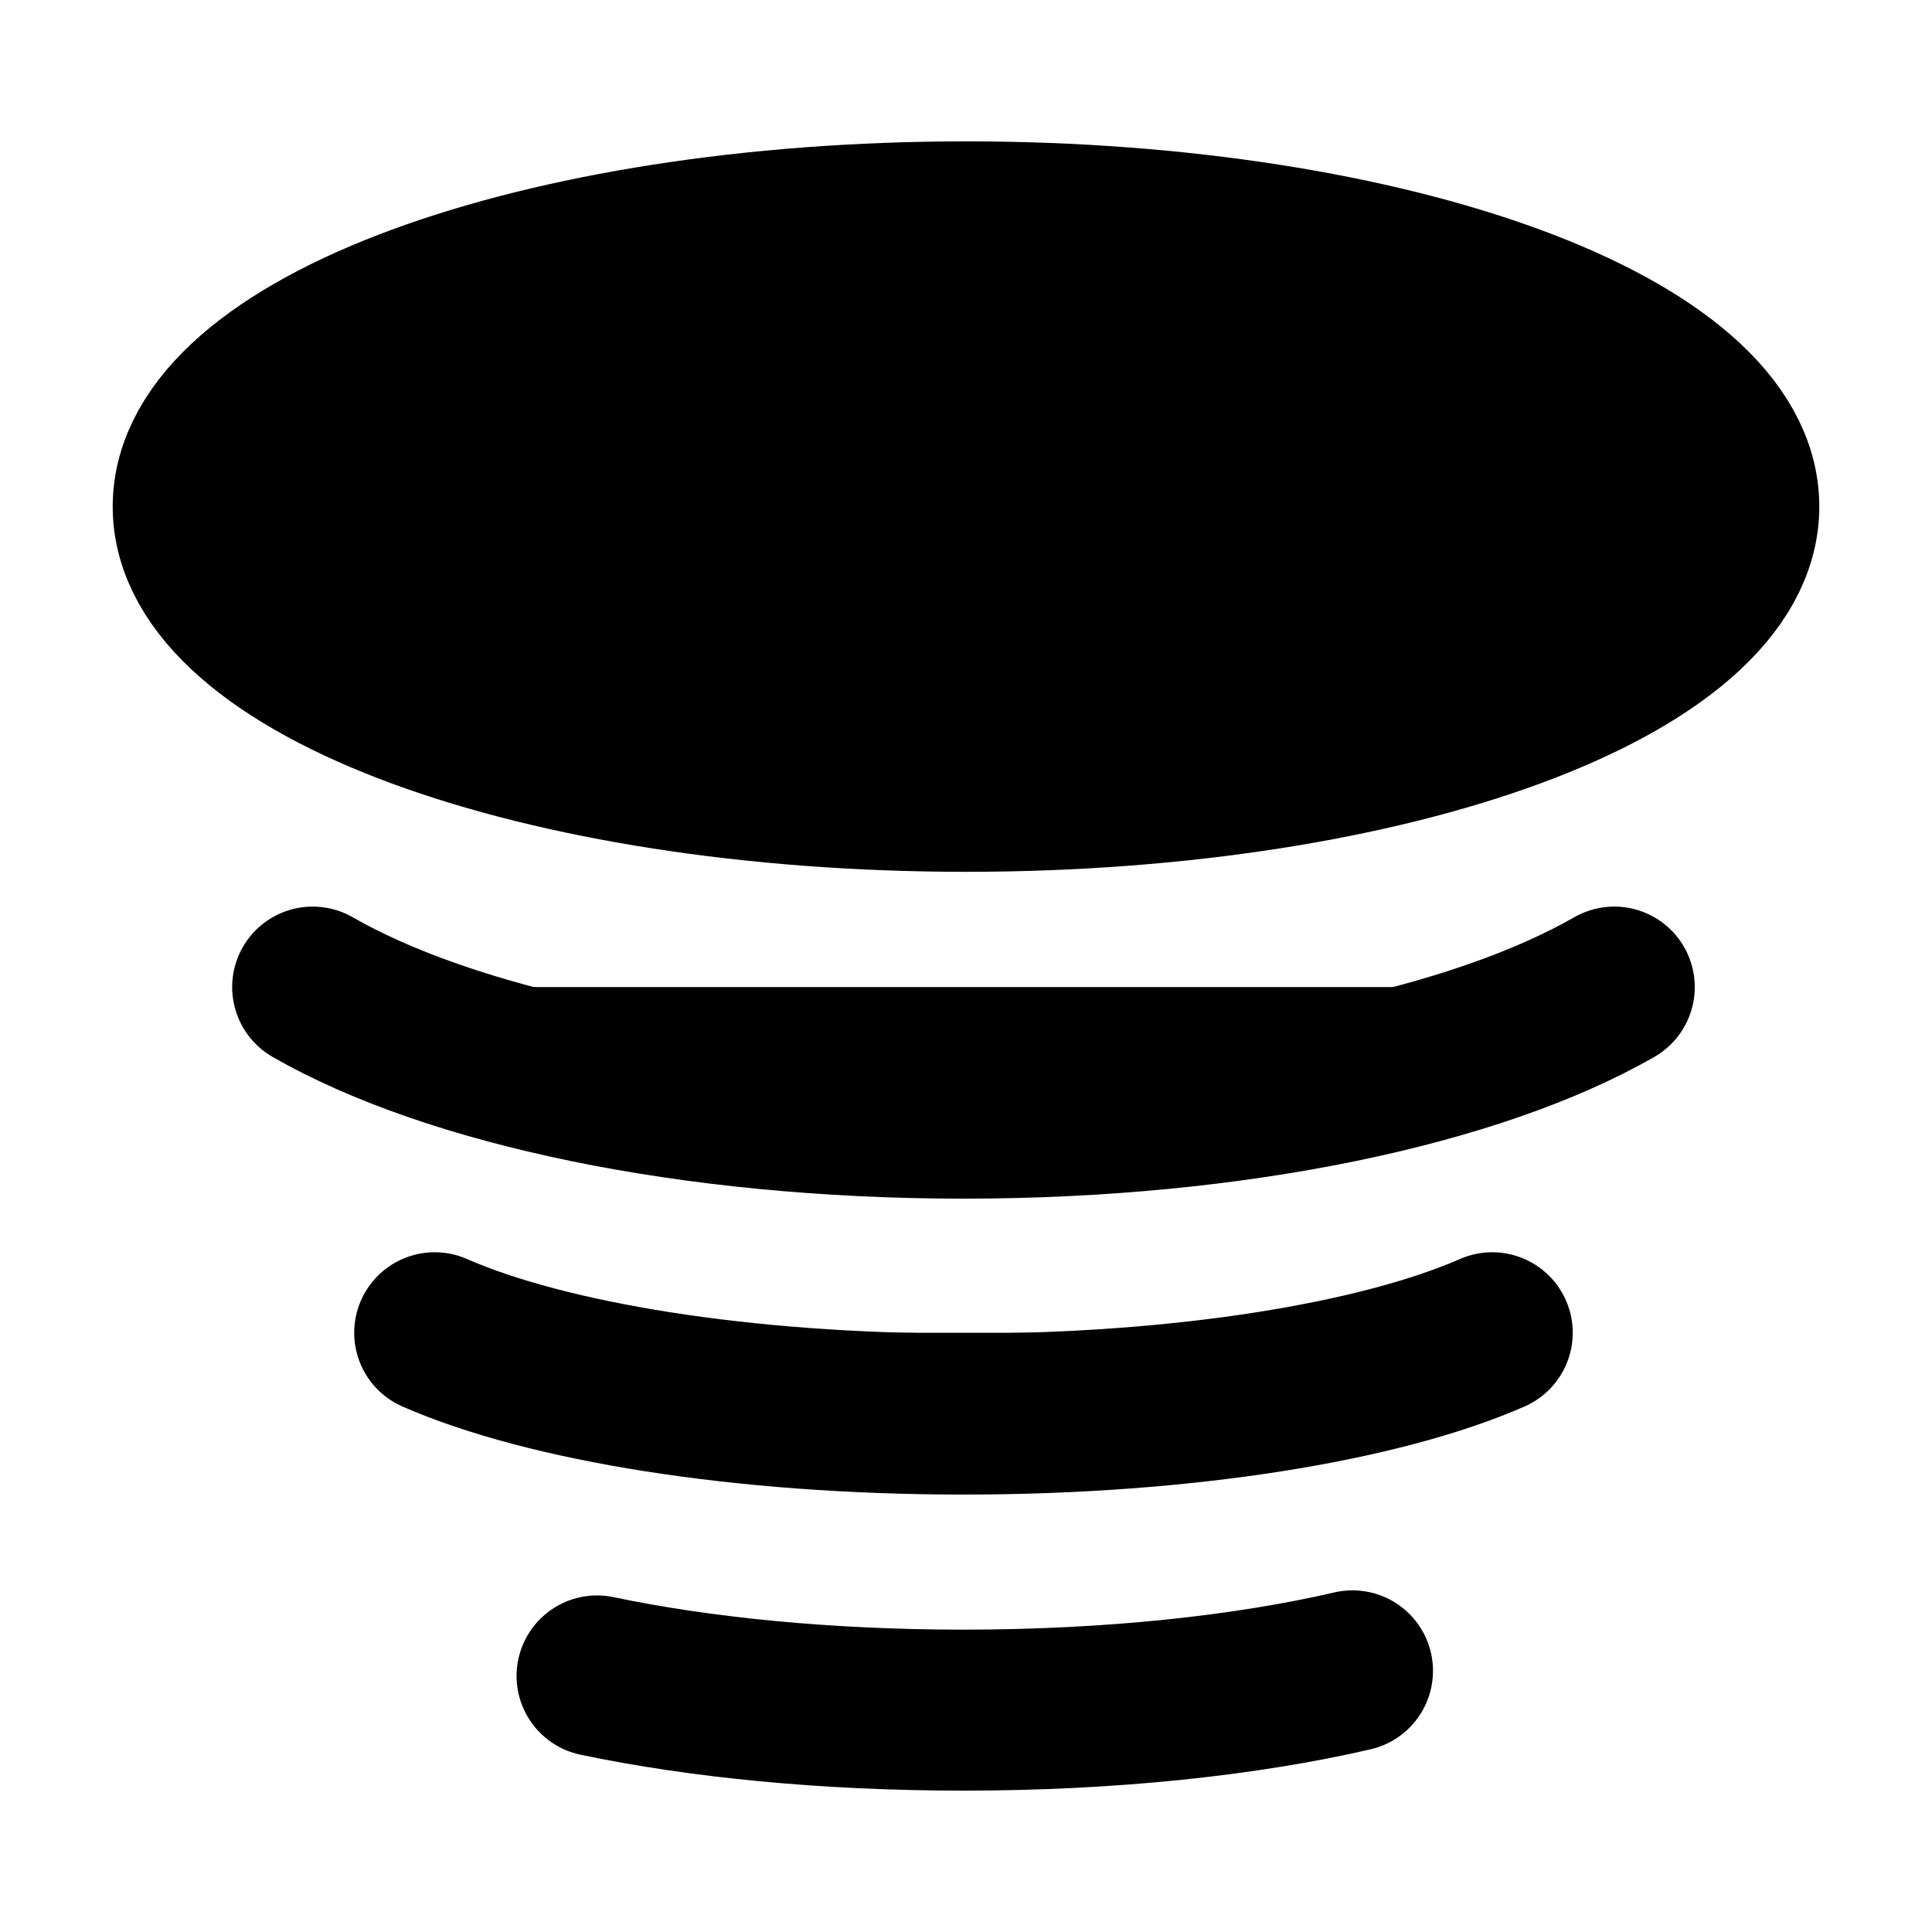 <svg xmlns="http://www.w3.org/2000/svg"
     fill="currentColor"
     viewBox="0 0 24 24">
    <path stroke="currentColor"
          stroke-linecap="round"
          stroke-width="2"
          d="M7.417 20.819c1.269.267 2.844.425 4.551.425 1.835 0 3.519-.183 4.833-.488M3.884 12.262c1.707.98 4.69 1.628 8.084 1.628 3.395 0 6.378-.649 8.085-1.628M5.4 16.556c1.387.608 3.81 1.01 6.568 1.01 2.758 0 5.182-.402 6.569-1.01M21.6 6.293c0 1.954-4.298 3.537-9.6 3.537S2.4 8.247 2.4 6.293c0-1.953 4.298-3.537 9.6-3.537s9.6 1.584 9.6 3.537Z" />
</svg>